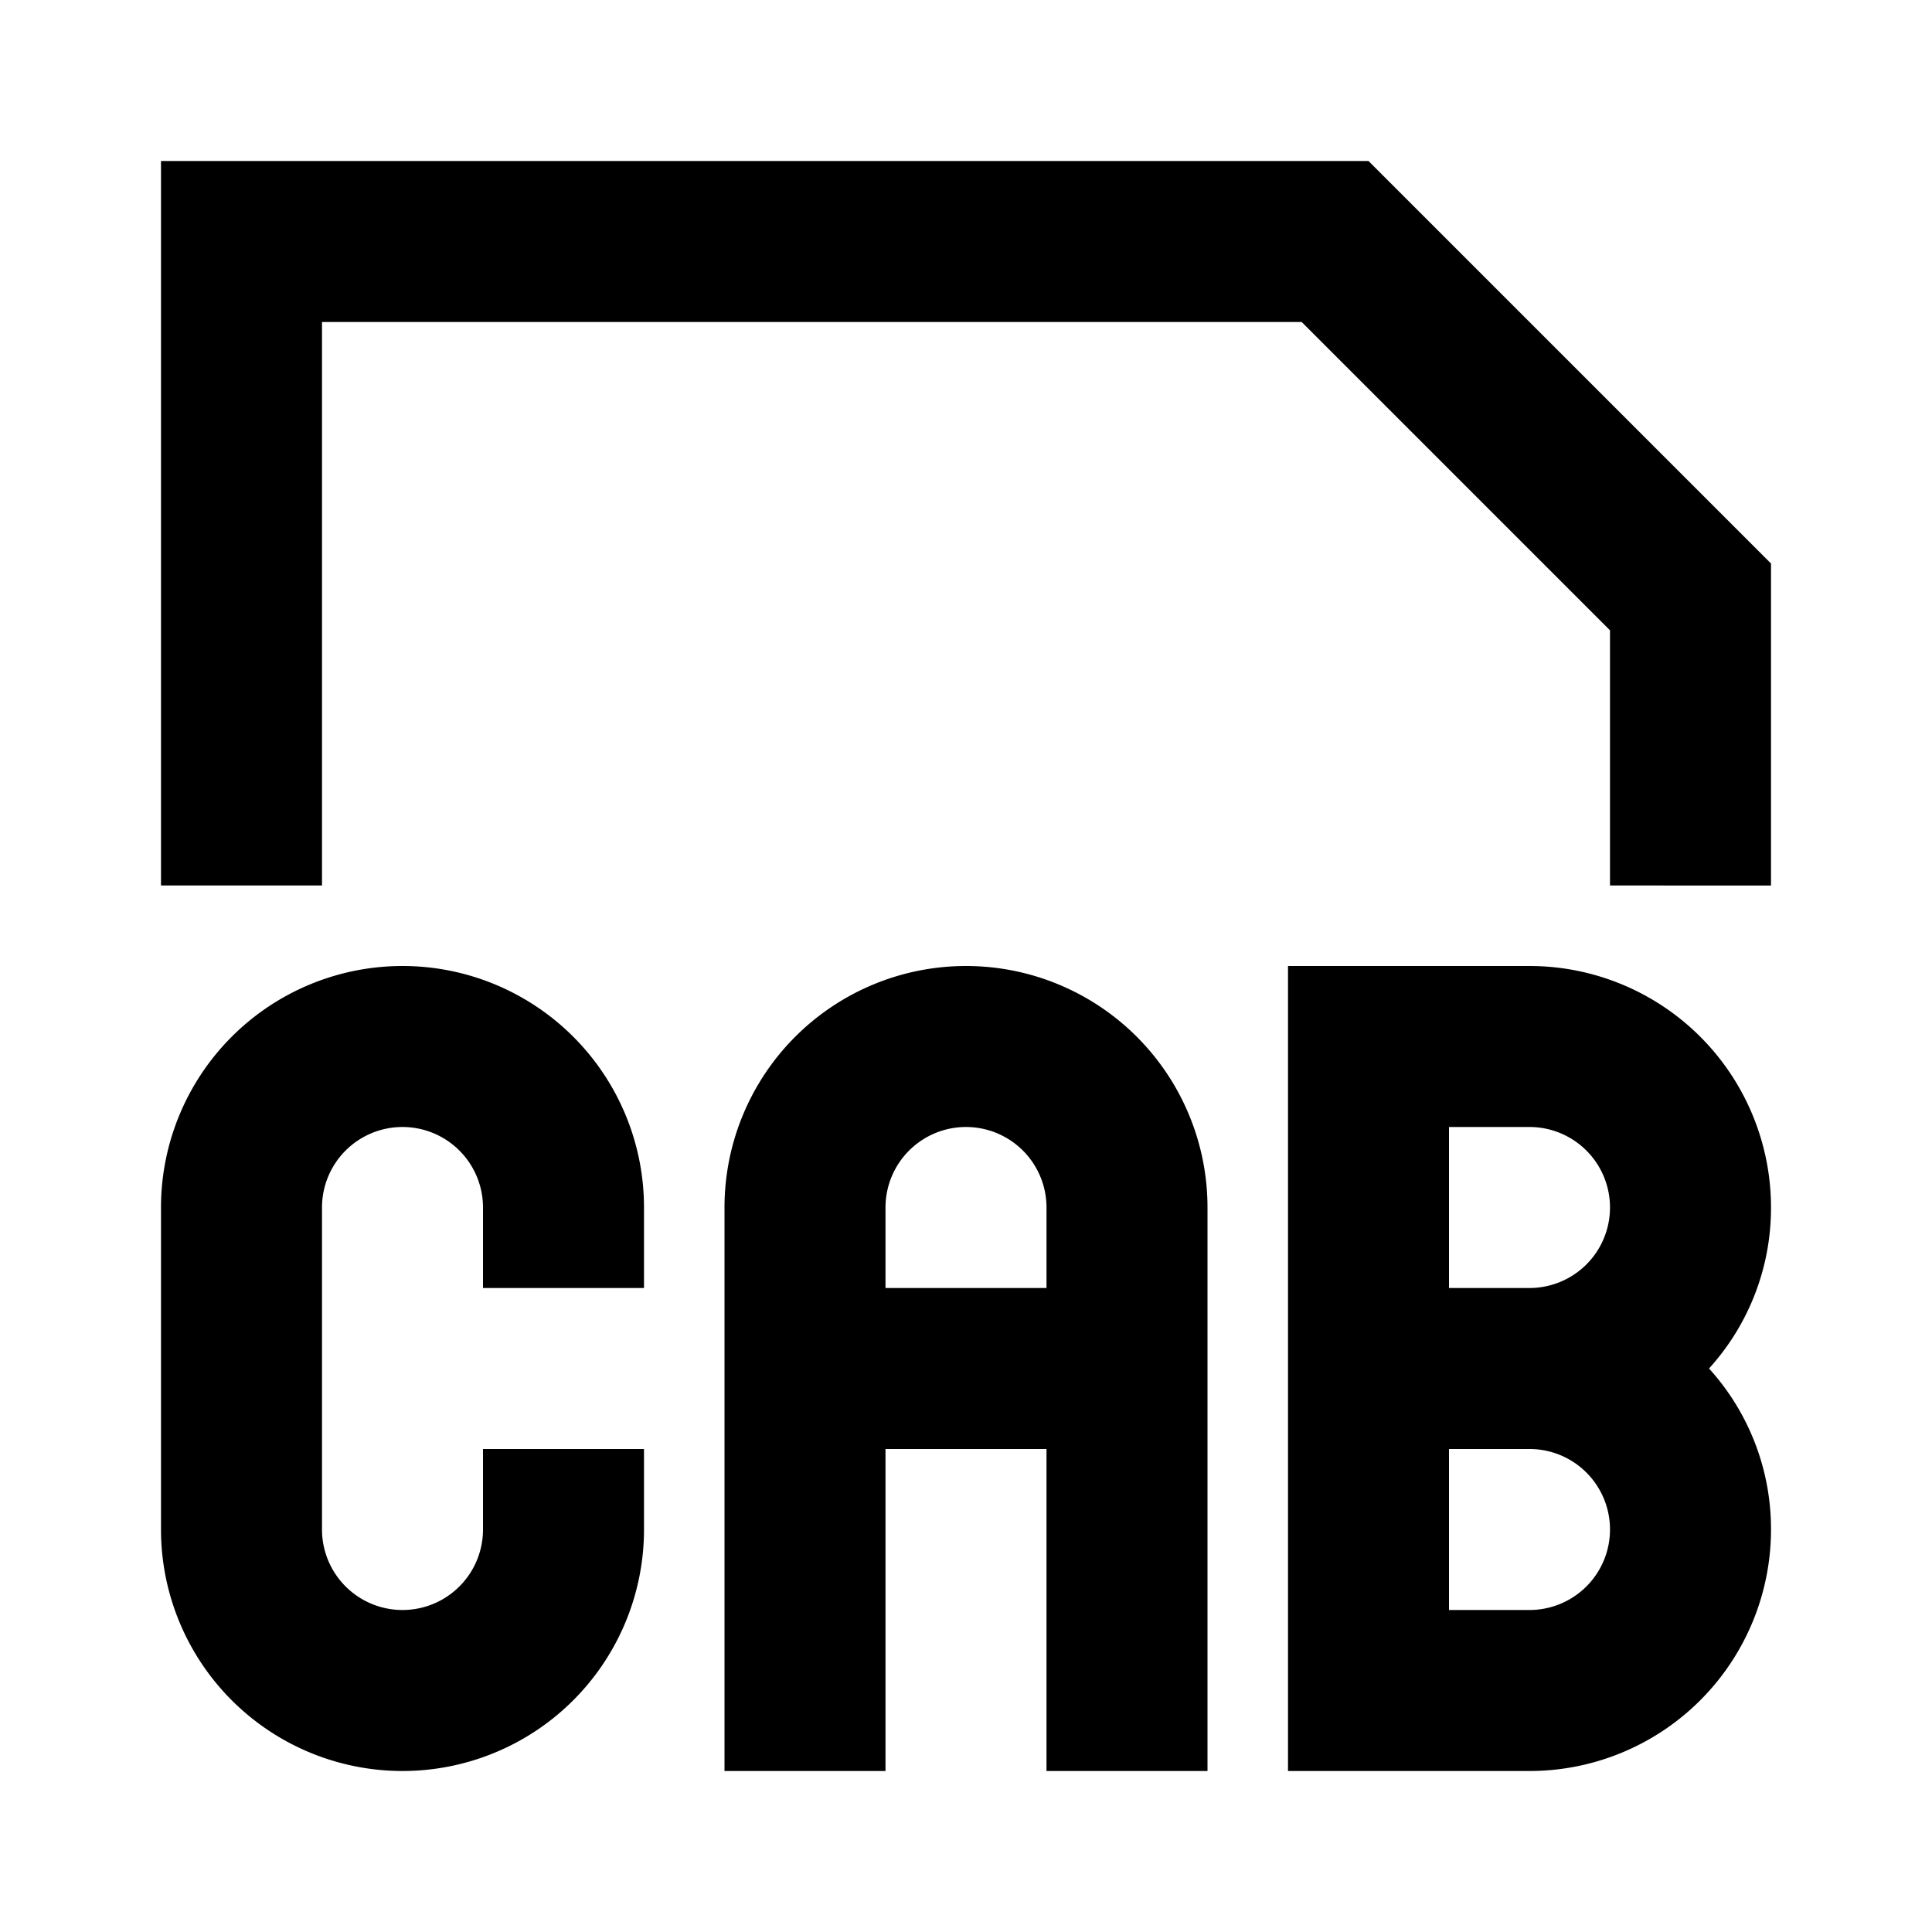 <svg xmlns="http://www.w3.org/2000/svg" viewBox="0 0 48 48"><rect width="48" height="48" style="fill:none"/><path d="M16,36v2A6,6,0,0,1,4,38V30a6,6,0,0,1,12,0v2H12V30a2,2,0,0,0-4,0v8a2,2,0,0,0,4,0V36Zm26.46-2A5.93,5.93,0,0,1,44,38a6,6,0,0,1-6,6H32V24h6a6,6,0,0,1,6,6A5.93,5.93,0,0,1,42.46,34ZM36,32h2a2,2,0,0,0,0-4H36Zm4,6a2,2,0,0,0-2-2H36v4h2A2,2,0,0,0,40,38ZM24,28a2,2,0,0,1,2,2v2H22V30a2,2,0,0,1,2-2m0-4a6,6,0,0,0-6,6V44h4V36h4v8h4V30a6,6,0,0,0-6-6ZM34,4,44,14v8H40V15.66L32.34,8H8V22H4V4Z"/></svg>